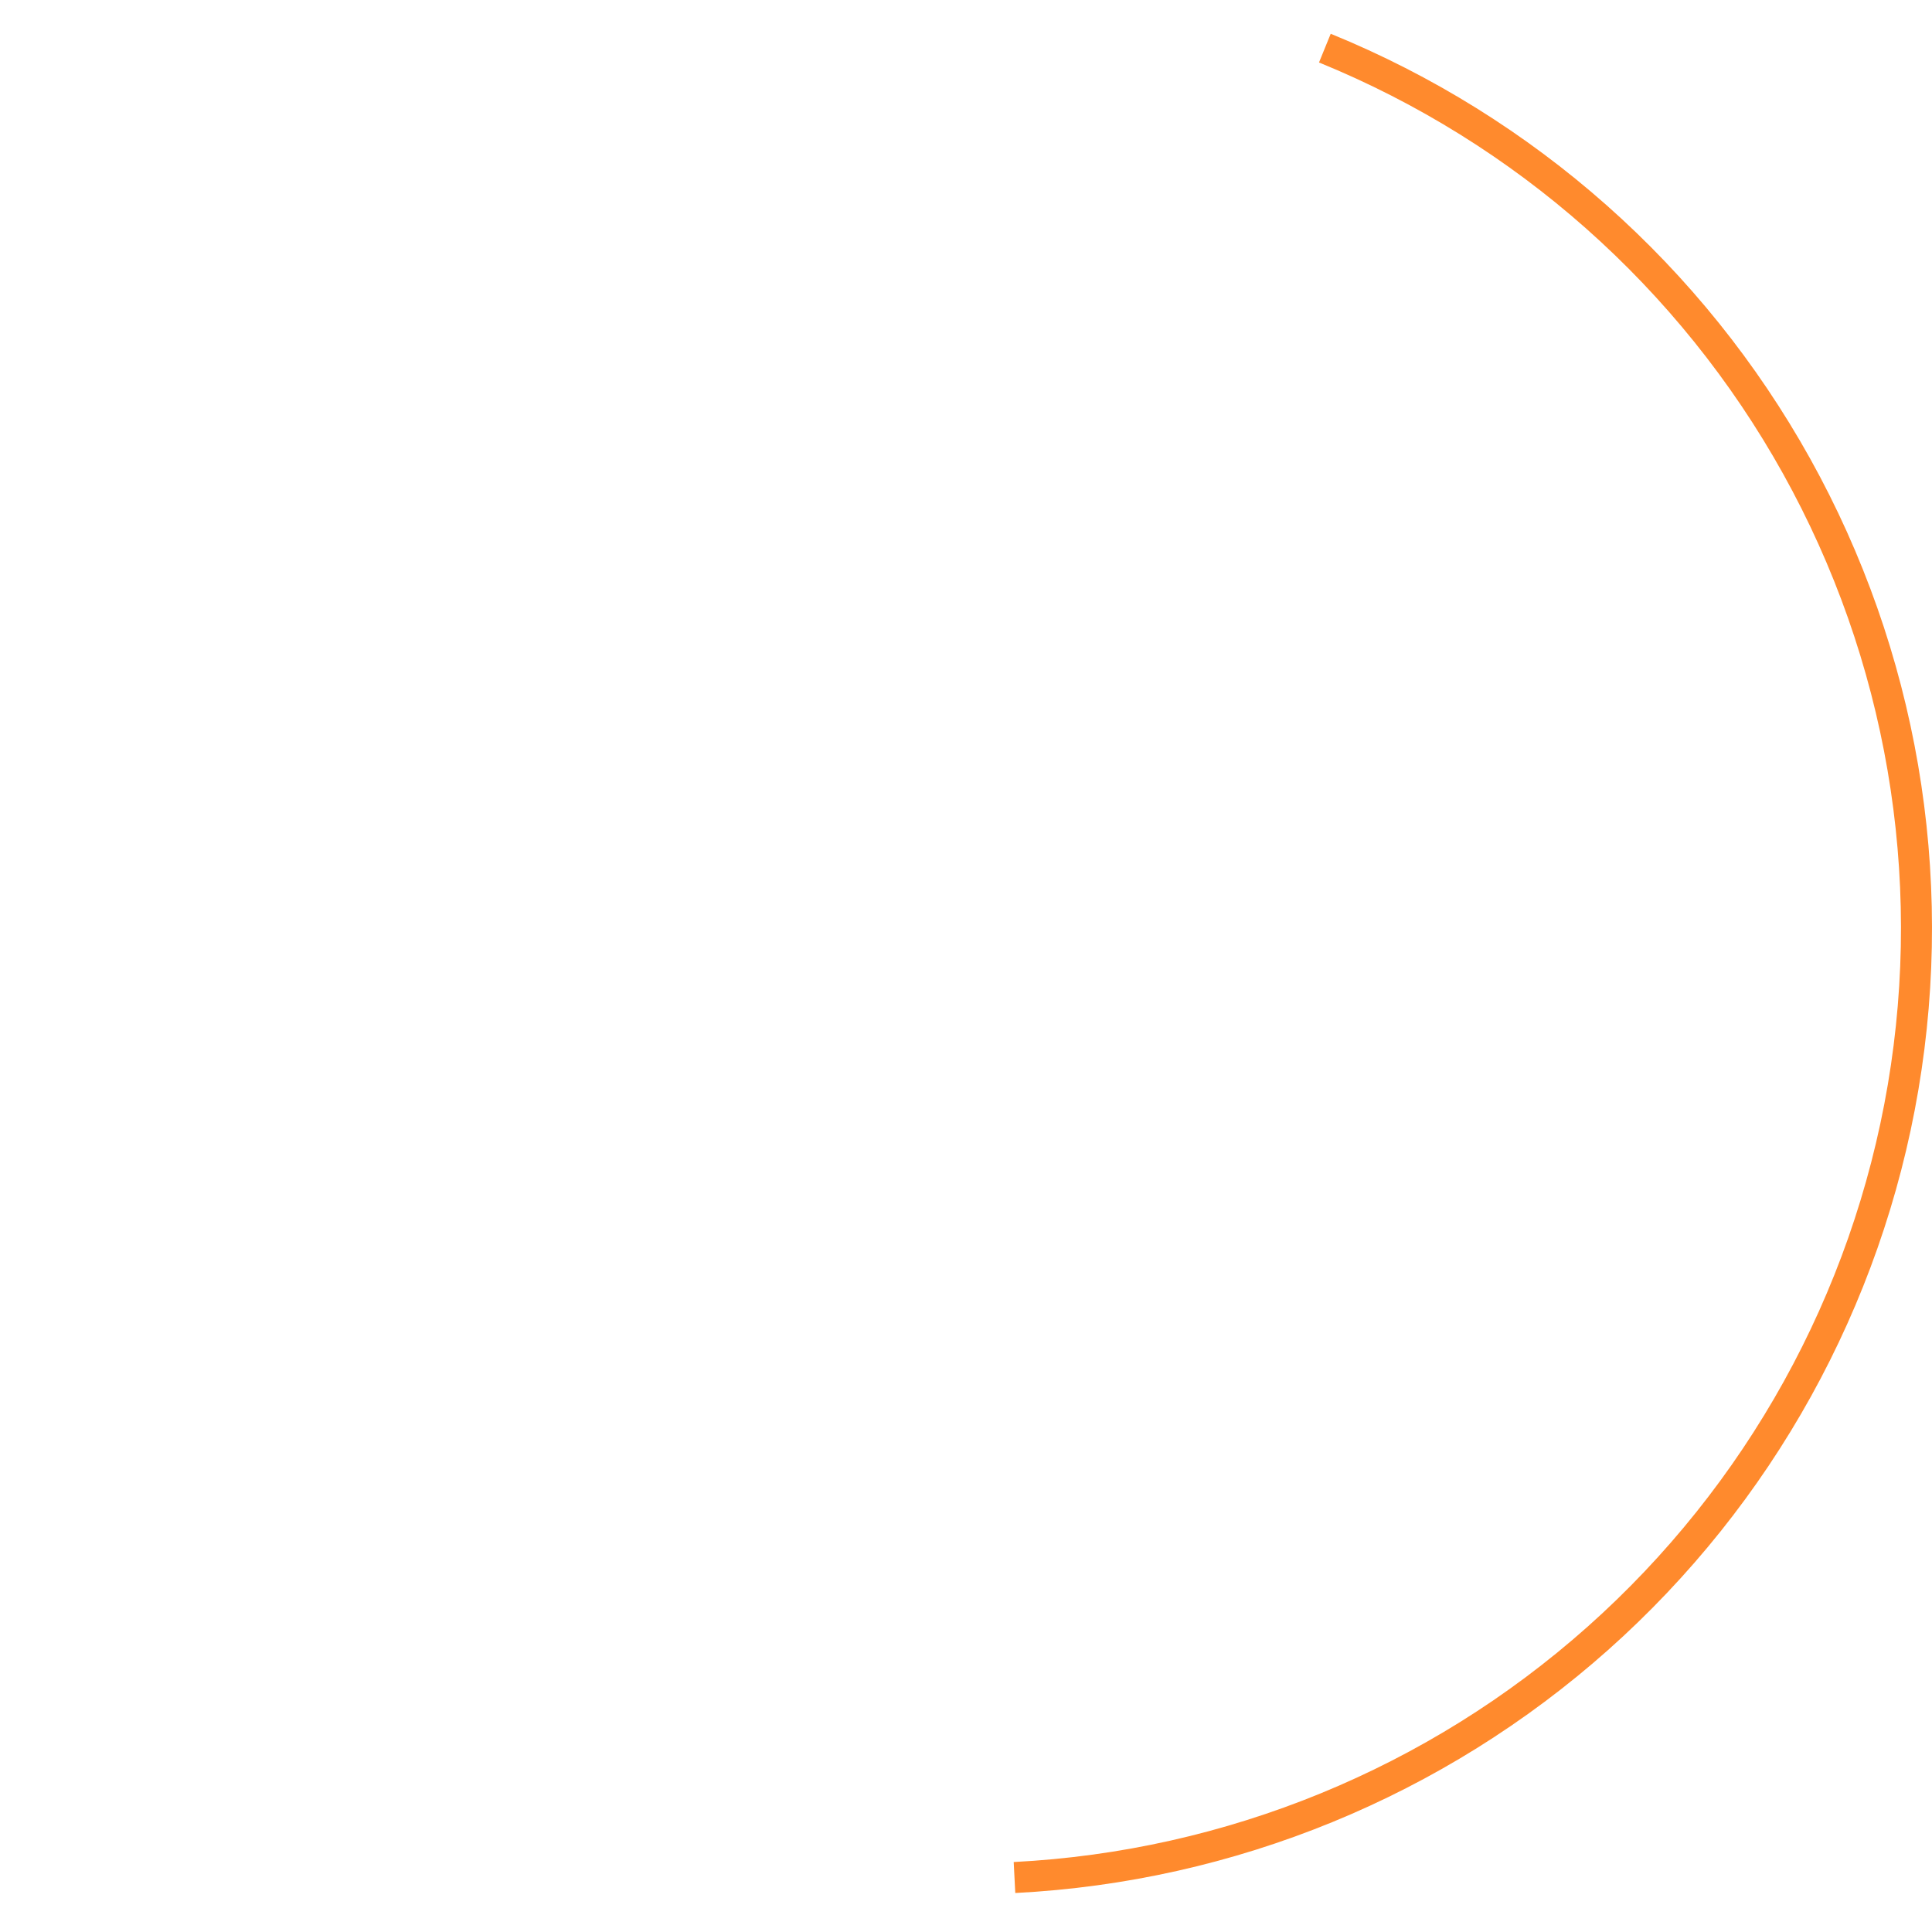 <svg width="205" height="205" viewBox="-128 20 256 220" fill="none" xmlns="http://www.w3.org/2000/svg">
<g filter="url(#filter0_d_2_10725)">
<path d="M48.327 6.474C75.286 17.466 97.692 37.32 111.849 62.76C126.006 88.2 131.066 117.706 126.197 146.41C121.327 175.114 106.817 201.3 85.062 220.647C63.307 239.995 35.606 251.348 6.53 252.833L6.321 248.729C34.463 247.291 61.275 236.303 82.331 217.576C103.388 198.85 117.432 173.505 122.145 145.723C126.858 117.941 121.96 89.382 108.258 64.758C94.556 40.135 72.869 20.918 46.775 10.279L48.327 6.474Z" fill="#FF8A2D"/>
</g>
<defs>
<filter id="filter0_d_2_10725" x="0.321" y="0.474" width="133.679" height="258.36" filterUnits="userSpaceOnUse" color-interpolation-filters="sRGB">
<feFlood flood-opacity="0" result="BackgroundImageFix"/>
<feColorMatrix in="SourceAlpha" type="matrix" values="0 0 0 0 0 0 0 0 0 0 0 0 0 0 0 0 0 0 127 0" result="hardAlpha"/>
<feOffset/>
<feGaussianBlur stdDeviation="3"/>
<feComposite in2="hardAlpha" operator="out"/>
<feColorMatrix type="matrix" values="0 0 0 0 0.945 0 0 0 0 0.584 0 0 0 0 0.294 0 0 0 1 0"/>
<feBlend mode="normal" in2="BackgroundImageFix" result="effect1_dropShadow_2_10725"/>
<feBlend mode="normal" in="SourceGraphic" in2="effect1_dropShadow_2_10725" result="shape"/>
</filter>
</defs>
</svg>
